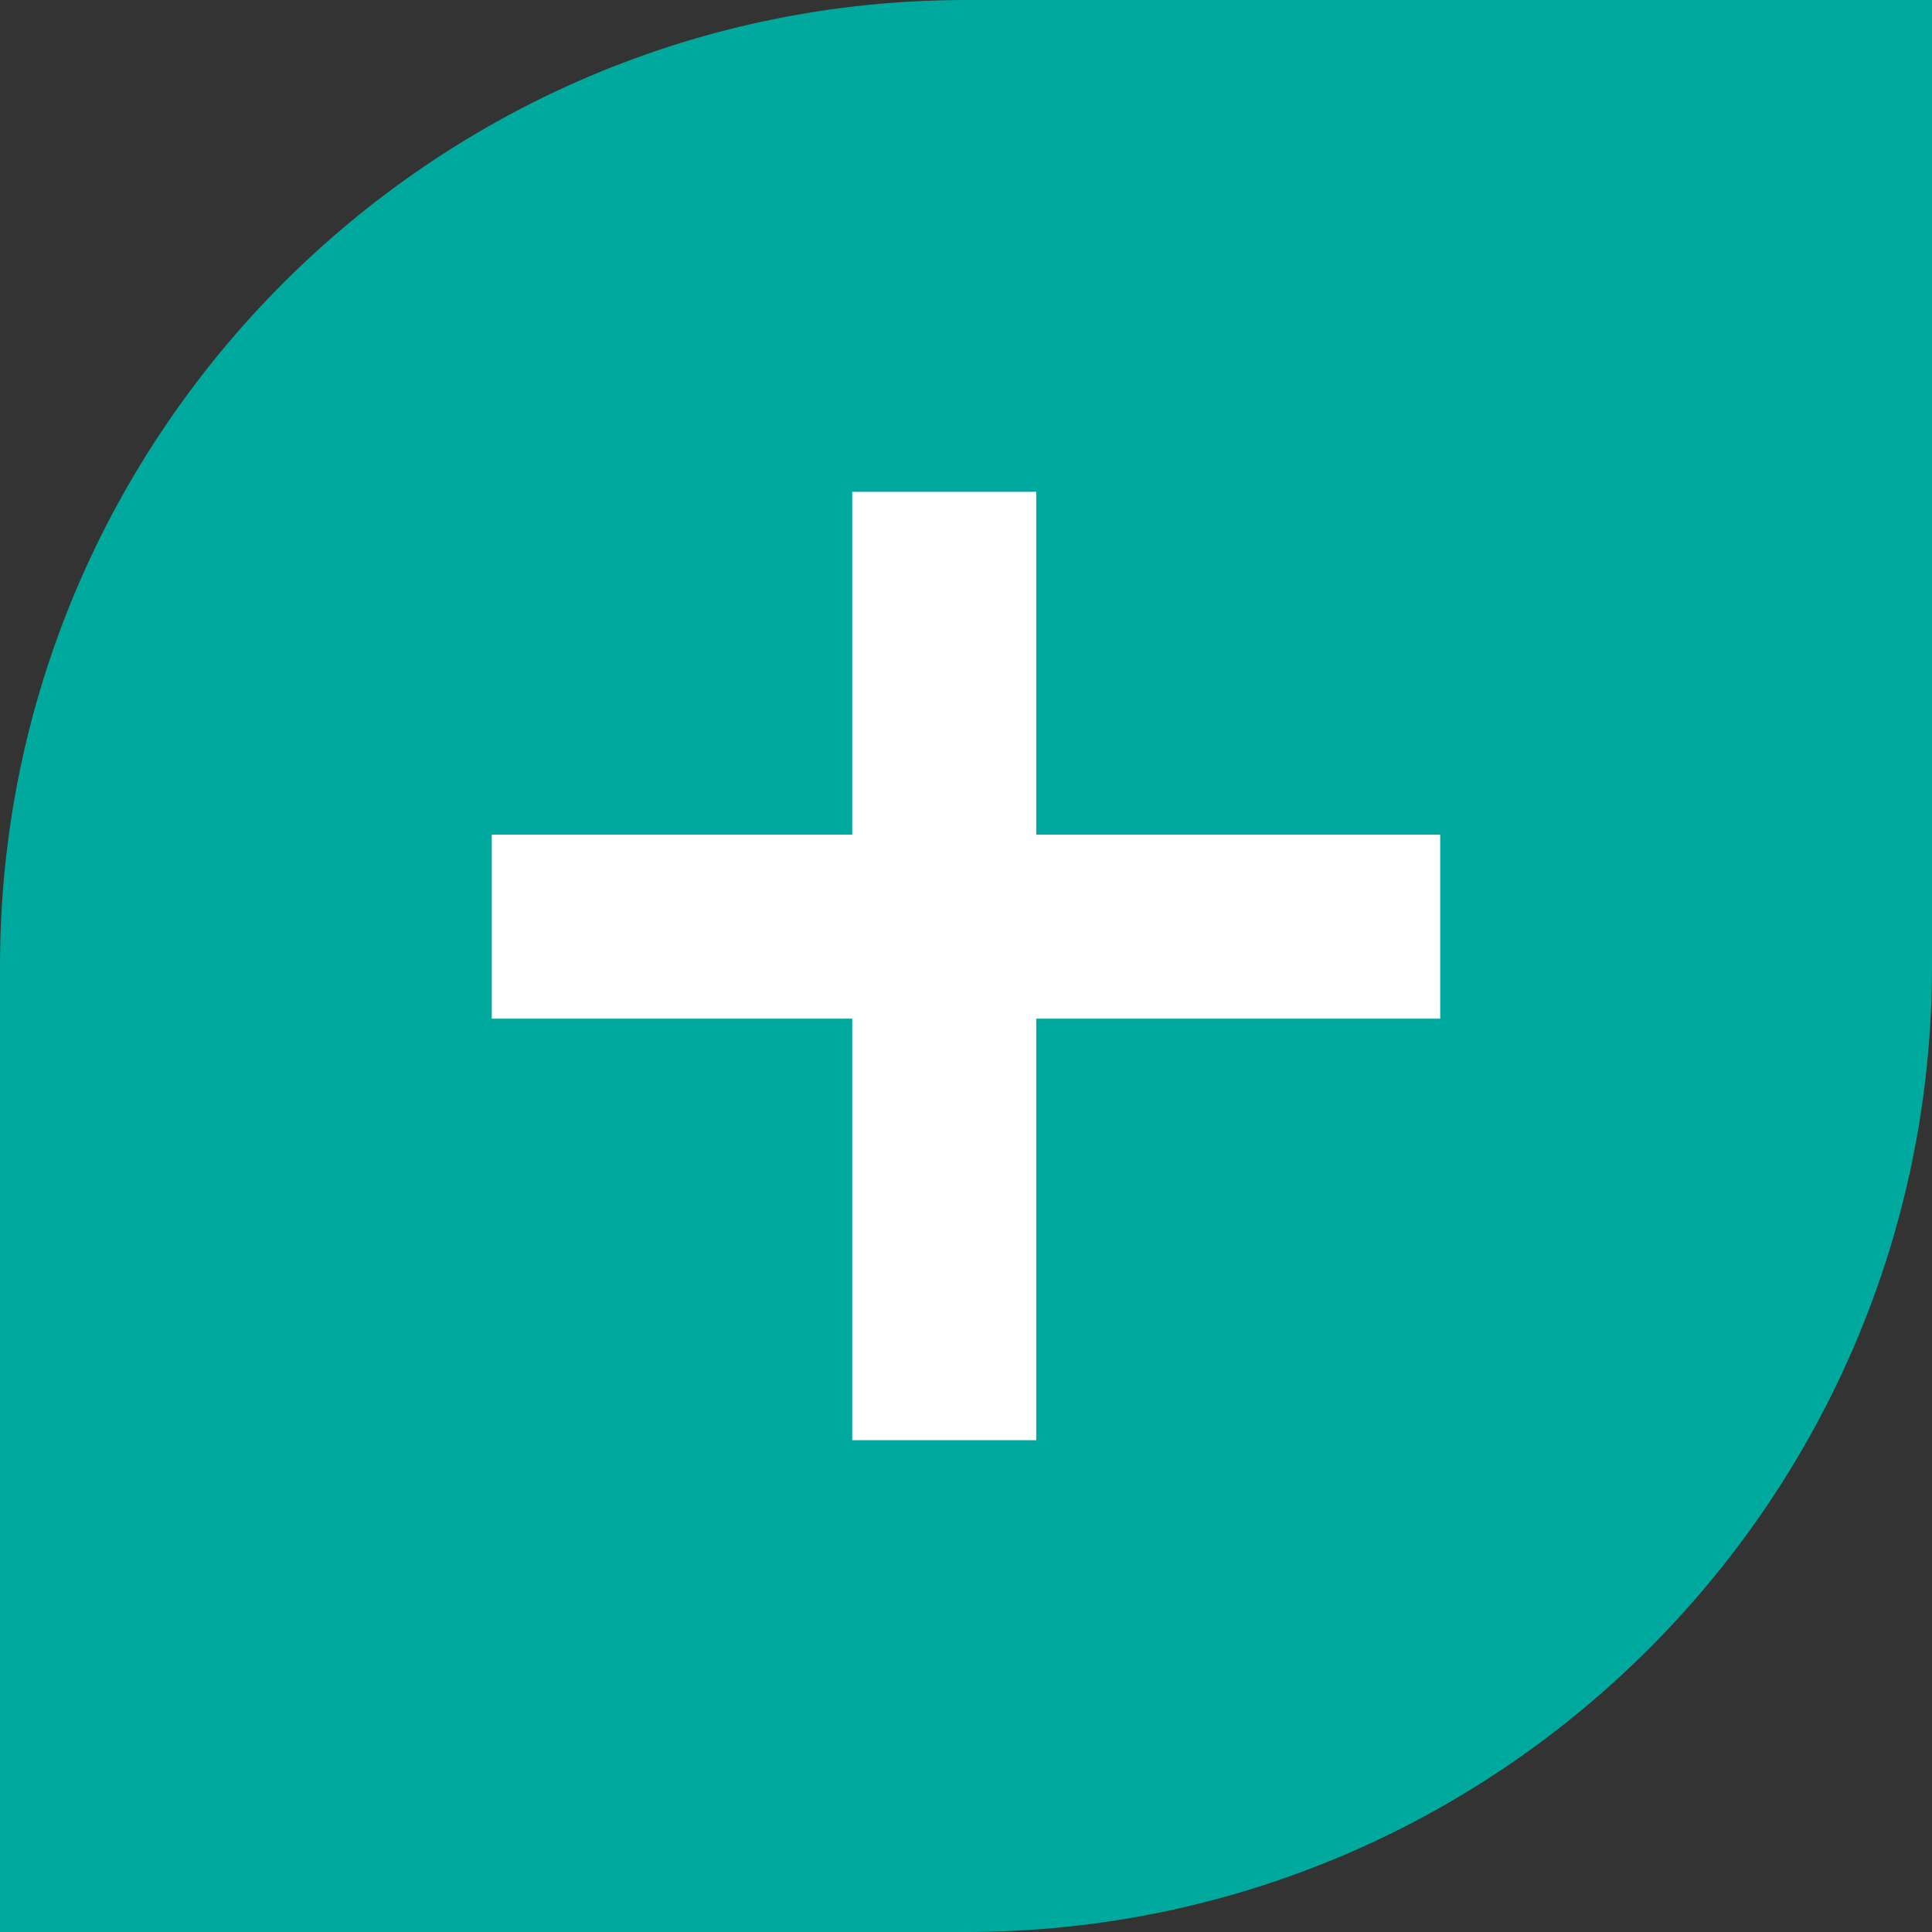<svg width="42" height="42" viewBox="0 0 42 42" fill="none" xmlns="http://www.w3.org/2000/svg">
<rect x="0" y="0" width="42" height="42" fill="#333333" stroke="none"/>
<g clip-path="url(#clip0_3_232)">
<path d="M0 42H21C32.586 42 42 32.586 42 21V0H21C9.414 0 0 9.414 0 21V42Z" fill="#00A99D"/>
<line y1="-2" x2="20.618" y2="-2" transform="matrix(0 1 1 0 22.527 10.691)" stroke="white" stroke-width="4"/>
<line y1="-2" x2="20.618" y2="-2" transform="matrix(-1 0 0 1 31.309 22.145)" stroke="white" stroke-width="4"/>
</g>
<defs>
<clipPath id="clip0_3_232">
<rect width="42" height="42" fill="white"/>
</clipPath>
</defs>
</svg>
